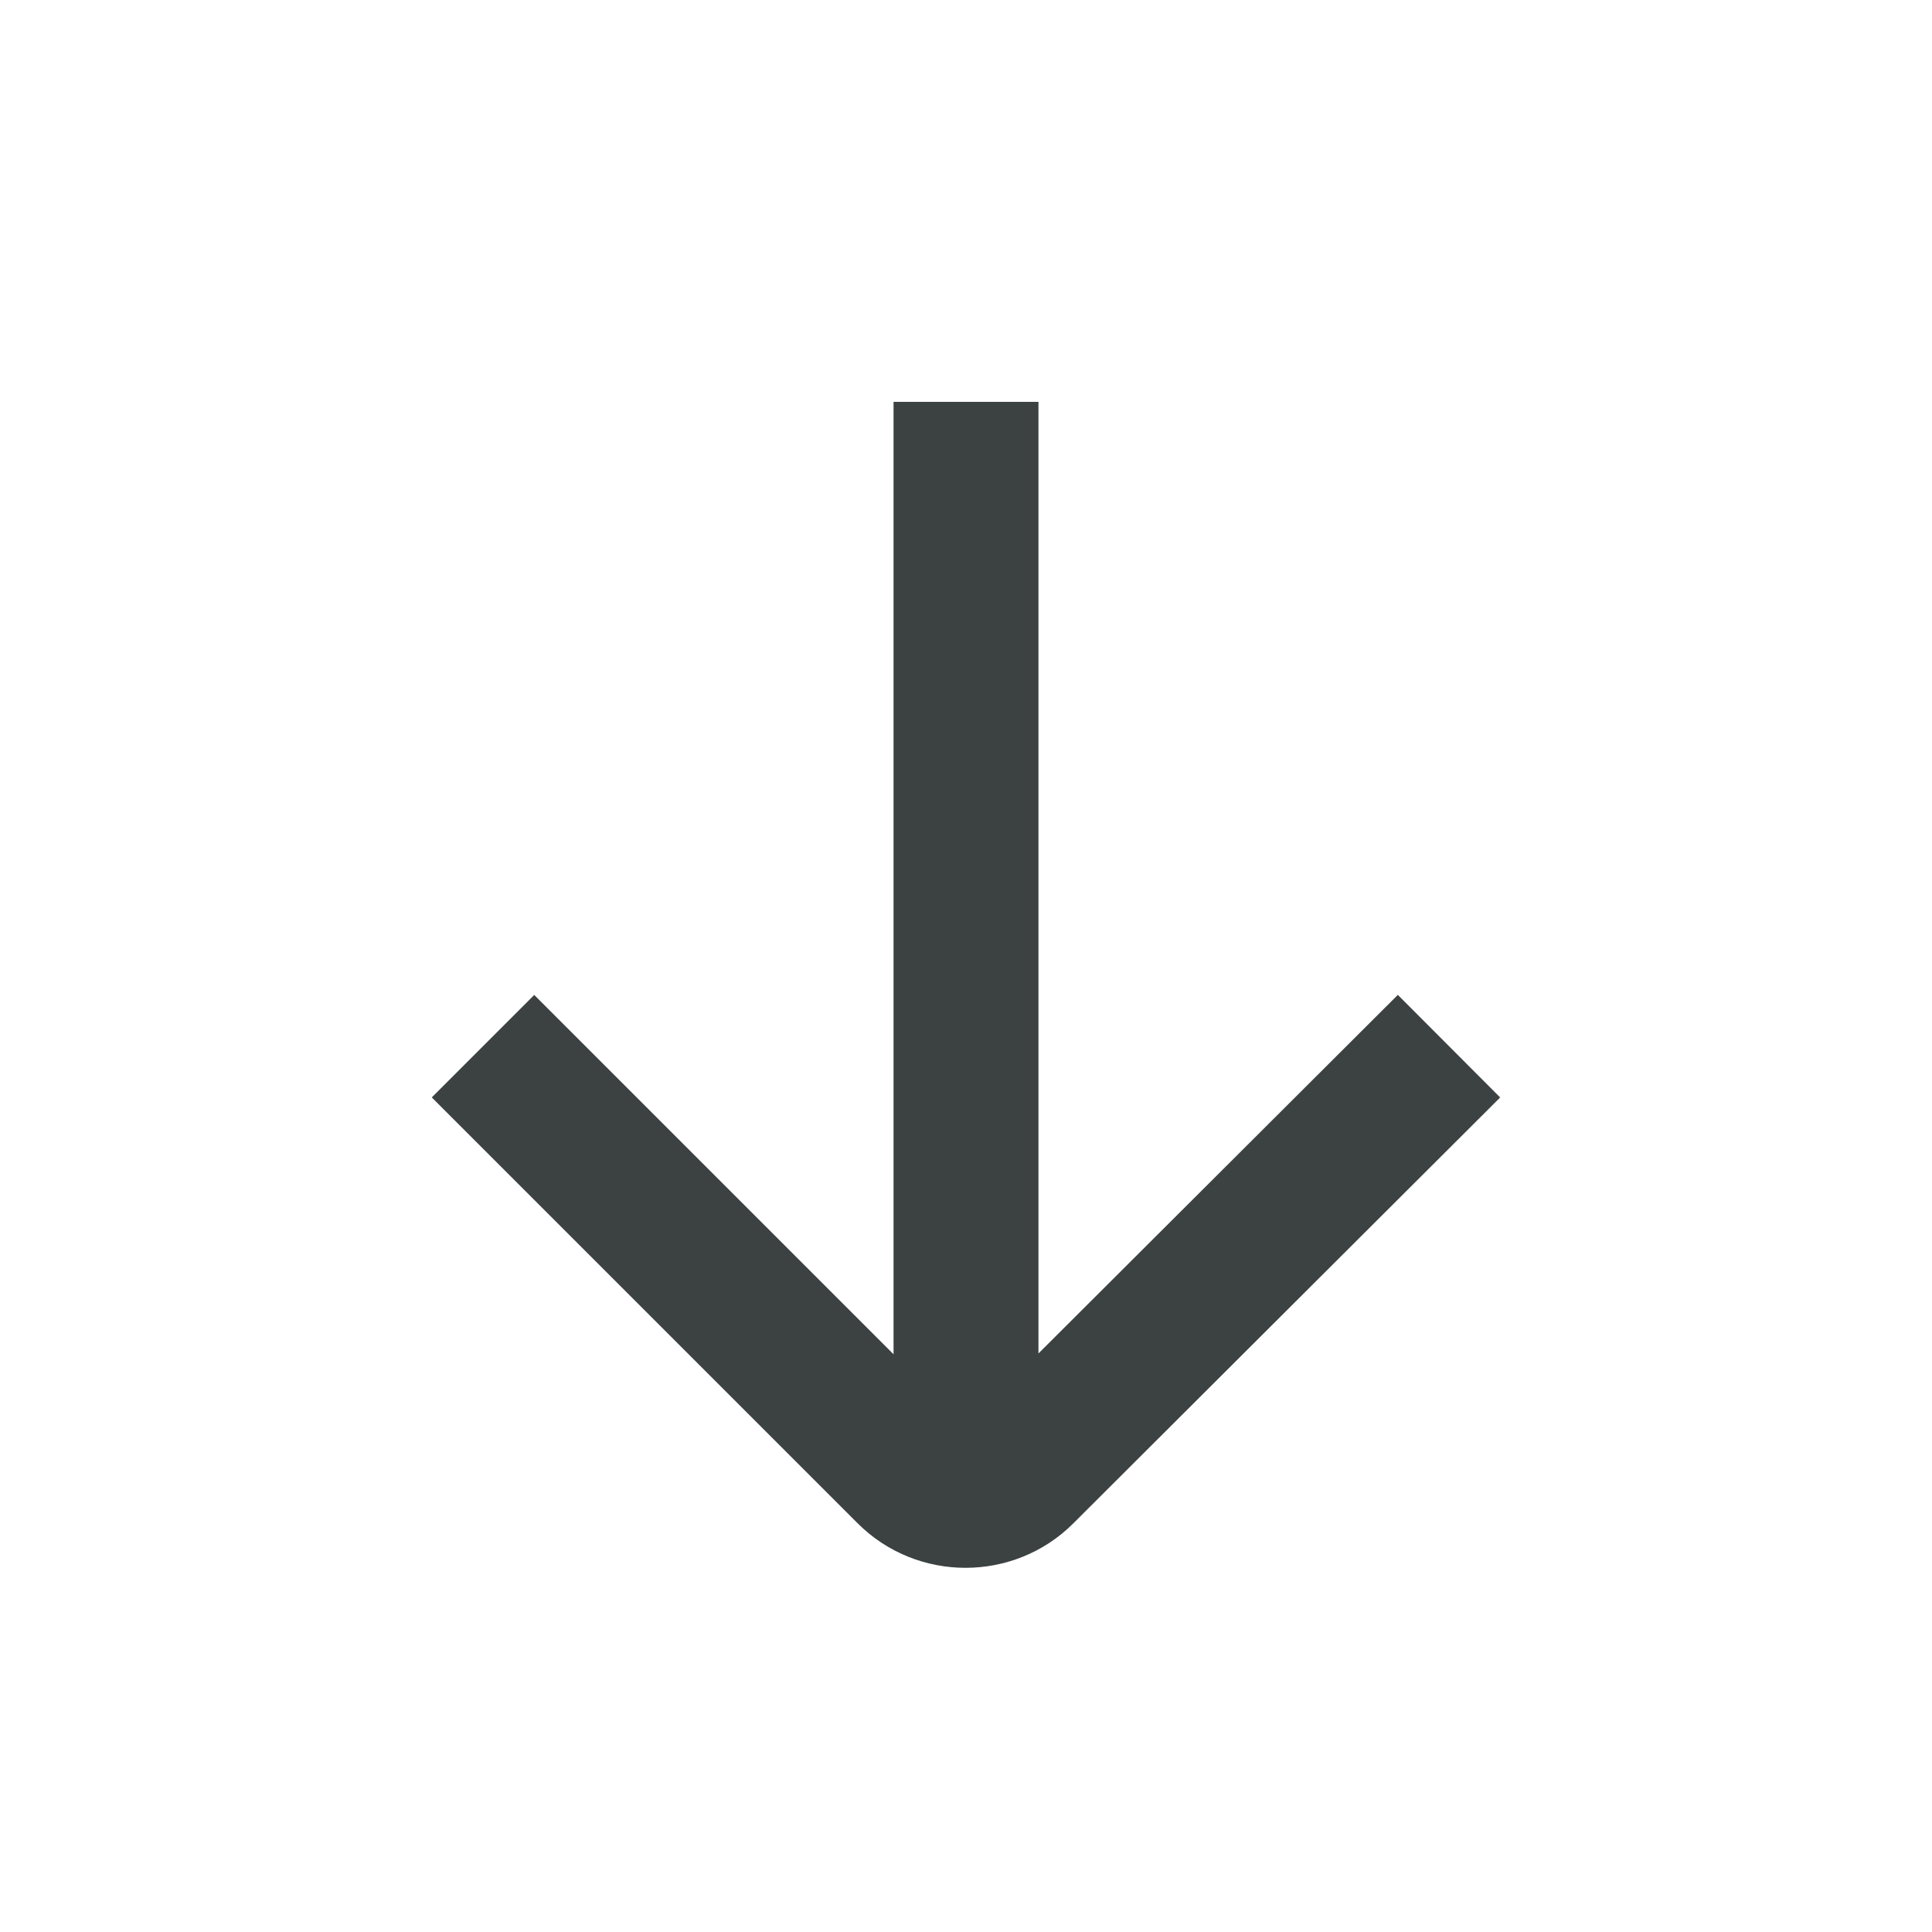 <svg width="20" height="20" viewBox="0 0 20 20" fill="none" xmlns="http://www.w3.org/2000/svg" xmlns:xlink="http://www.w3.org/1999/xlink">
	<desc>
			Created with Pixso.
	</desc>
	<defs>
		<clipPath id="clip211_548">
			<rect id="arrow/down" rx="-0.5" width="19" height="19" transform="translate(0.5 0.5)" fill="white" fill-opacity="0"/>
		</clipPath>
	</defs>
	<g clip-path="url(#clip211_548)">
		<path id="Icon" d="M10 4.16L10 15M15 10.83L10.58 15.24C10.26 15.56 9.73 15.56 9.41 15.24L5 10.83" stroke="#3C4242" stroke-opacity="1" stroke-width="1.5"/>
	</g>
</svg>
